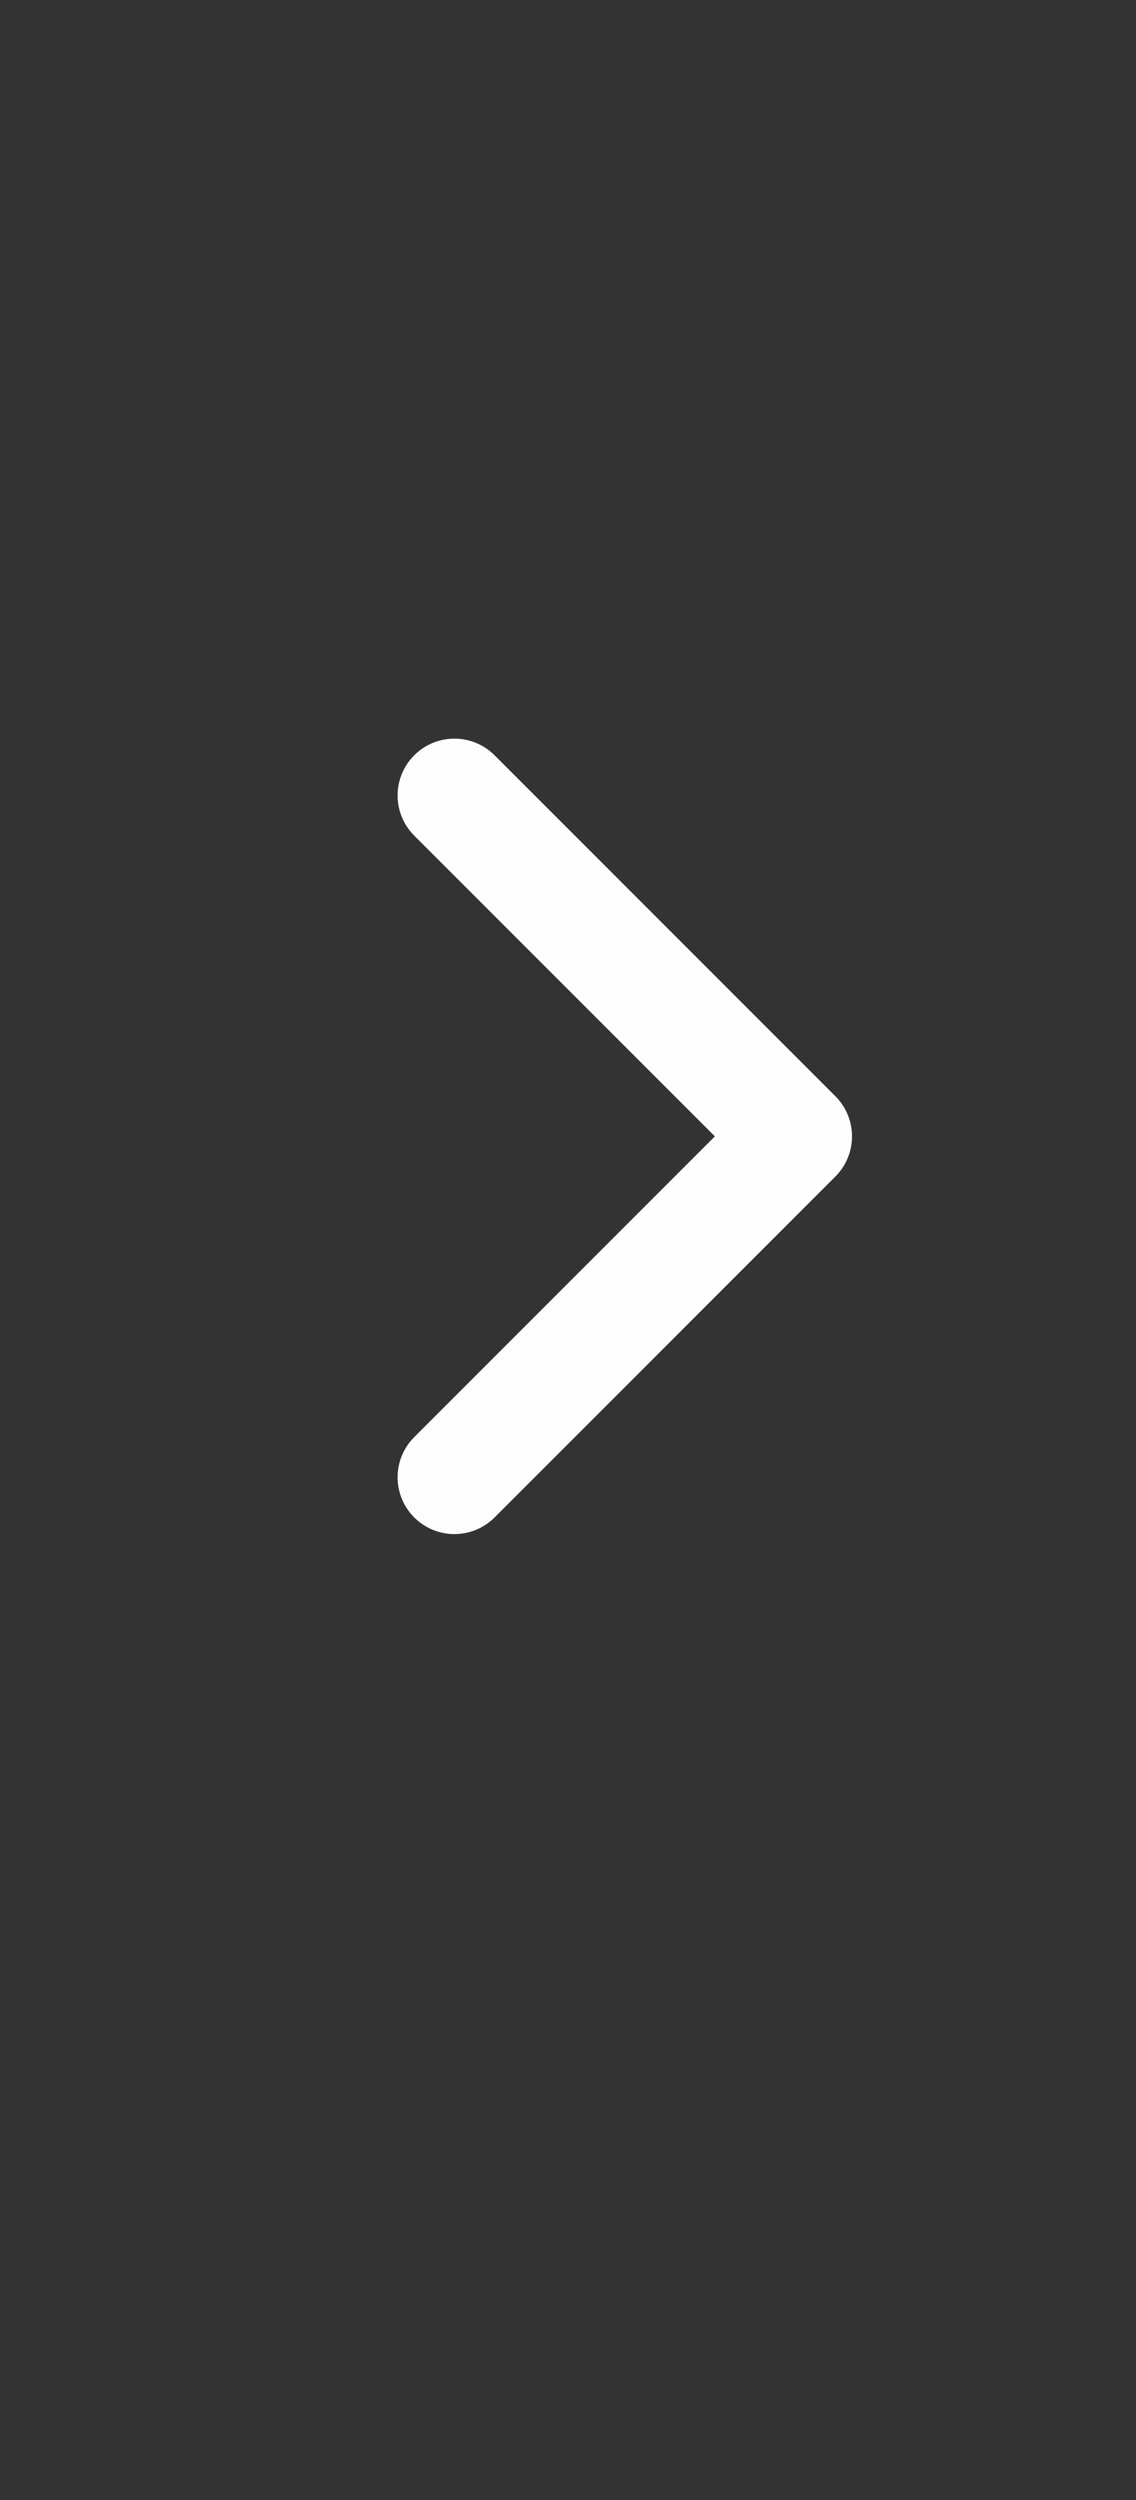 <svg width="10" height="22" viewBox="0 0 10 22" fill="none" xmlns="http://www.w3.org/2000/svg">
<rect x="0" y="0" width="10" height="22" fill="#333333" stroke="none"/>
<g id="Frame 6">
<path id="Vector 1" d="M4 7L7 10L4 13" stroke="#FDFDFD" stroke-linecap="round" stroke-linejoin="round"/>
</g>
</svg>
